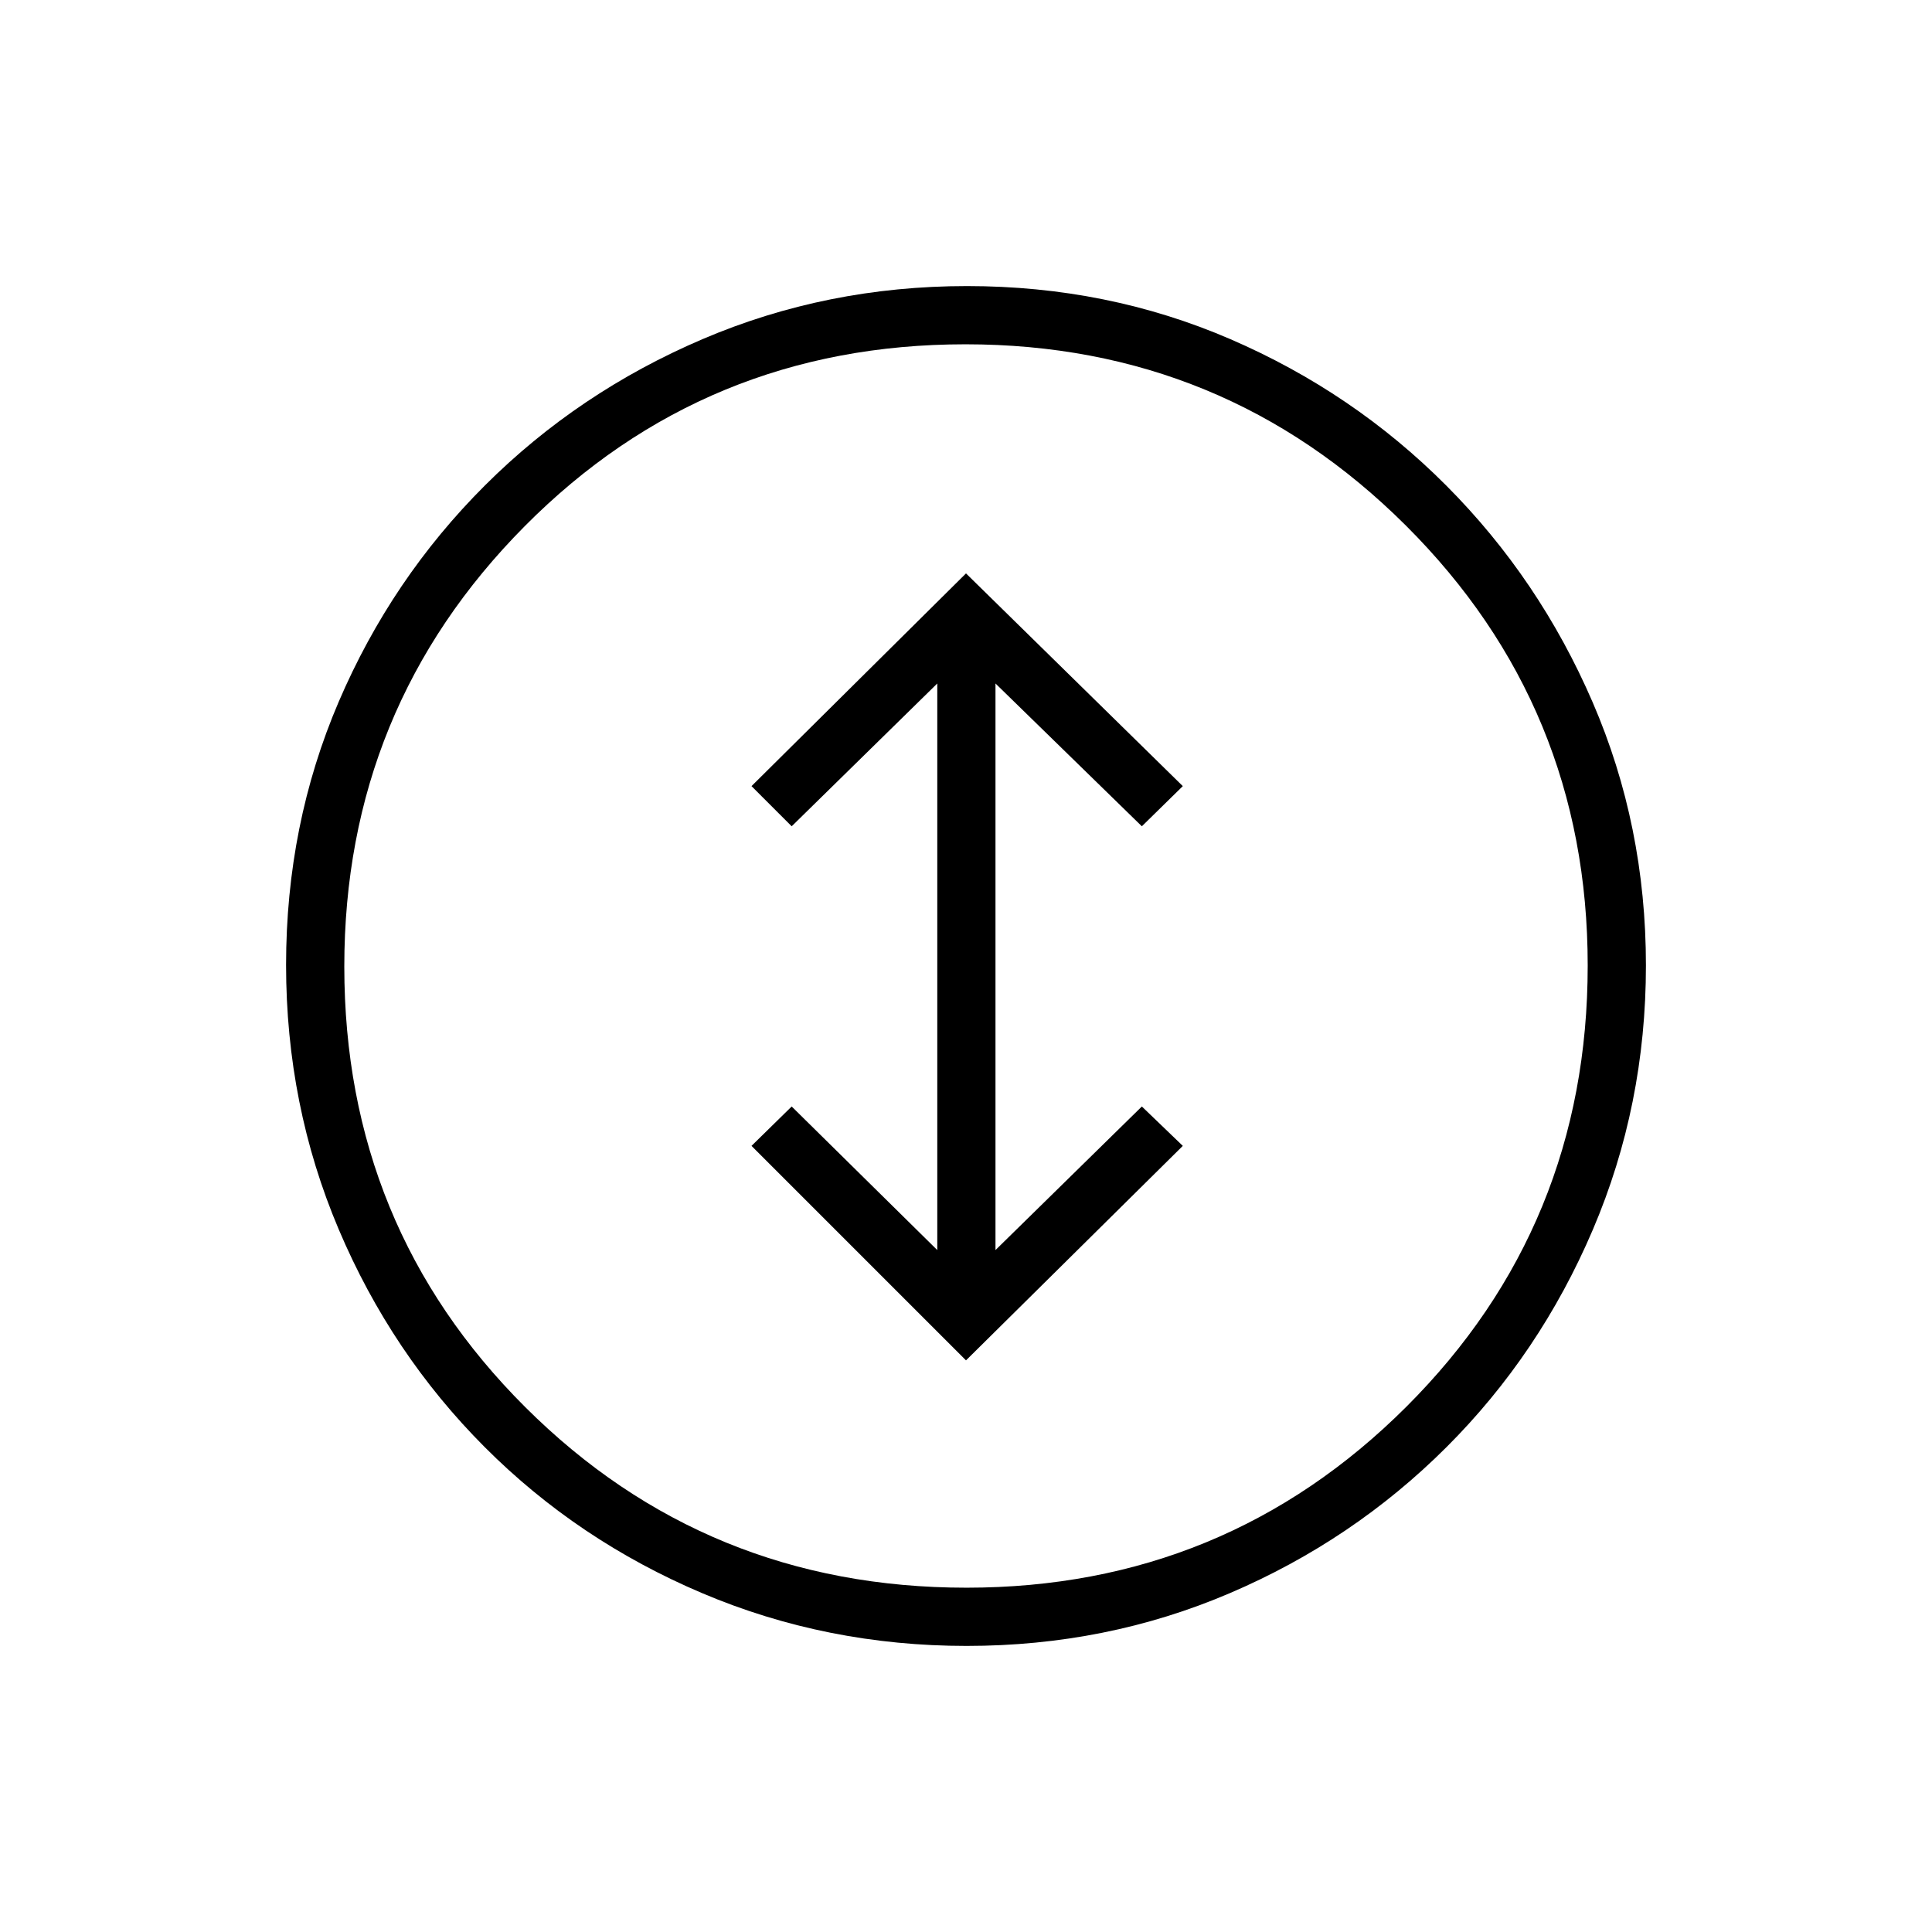 <svg xmlns="http://www.w3.org/2000/svg" height="20" viewBox="0 -960 960 960" width="20"><path d="m480-284.04 107.73-106.58-20.35-19.57-72.73 71.34v-281.53l72.73 70.96 20.35-19.96L480-675.08l-106.58 105.7 19.96 19.96 72.35-70.96v281.53l-72.35-71.34-19.96 19.57L480-284.04Zm.32 141.89q-69.53 0-131.35-26.19-61.81-26.19-108.14-72.62-46.33-46.42-72.5-108.12-26.18-61.7-26.18-131.43 0-69.8 26.19-130.87 26.19-61.07 72.62-107.41 46.42-46.33 108.12-72.69 61.7-26.37 131.43-26.37 69.8 0 130.87 26.38 61.07 26.38 107.31 72.79 46.24 46.4 72.7 107.66 26.46 61.25 26.46 130.74 0 69.49-26.38 131.31-26.38 61.81-72.81 108.14-46.43 46.33-107.65 72.5-61.23 26.18-130.69 26.18Zm-.06-28.93q128.51 0 218.59-89.95 90.07-89.96 90.07-219.23 0-128.51-90.34-218.59-90.34-90.07-218.84-90.07-129.28 0-218.97 90.34t-89.69 218.84q0 129.28 89.95 218.97 89.96 89.69 219.23 89.69ZM480-480Z"/></svg>